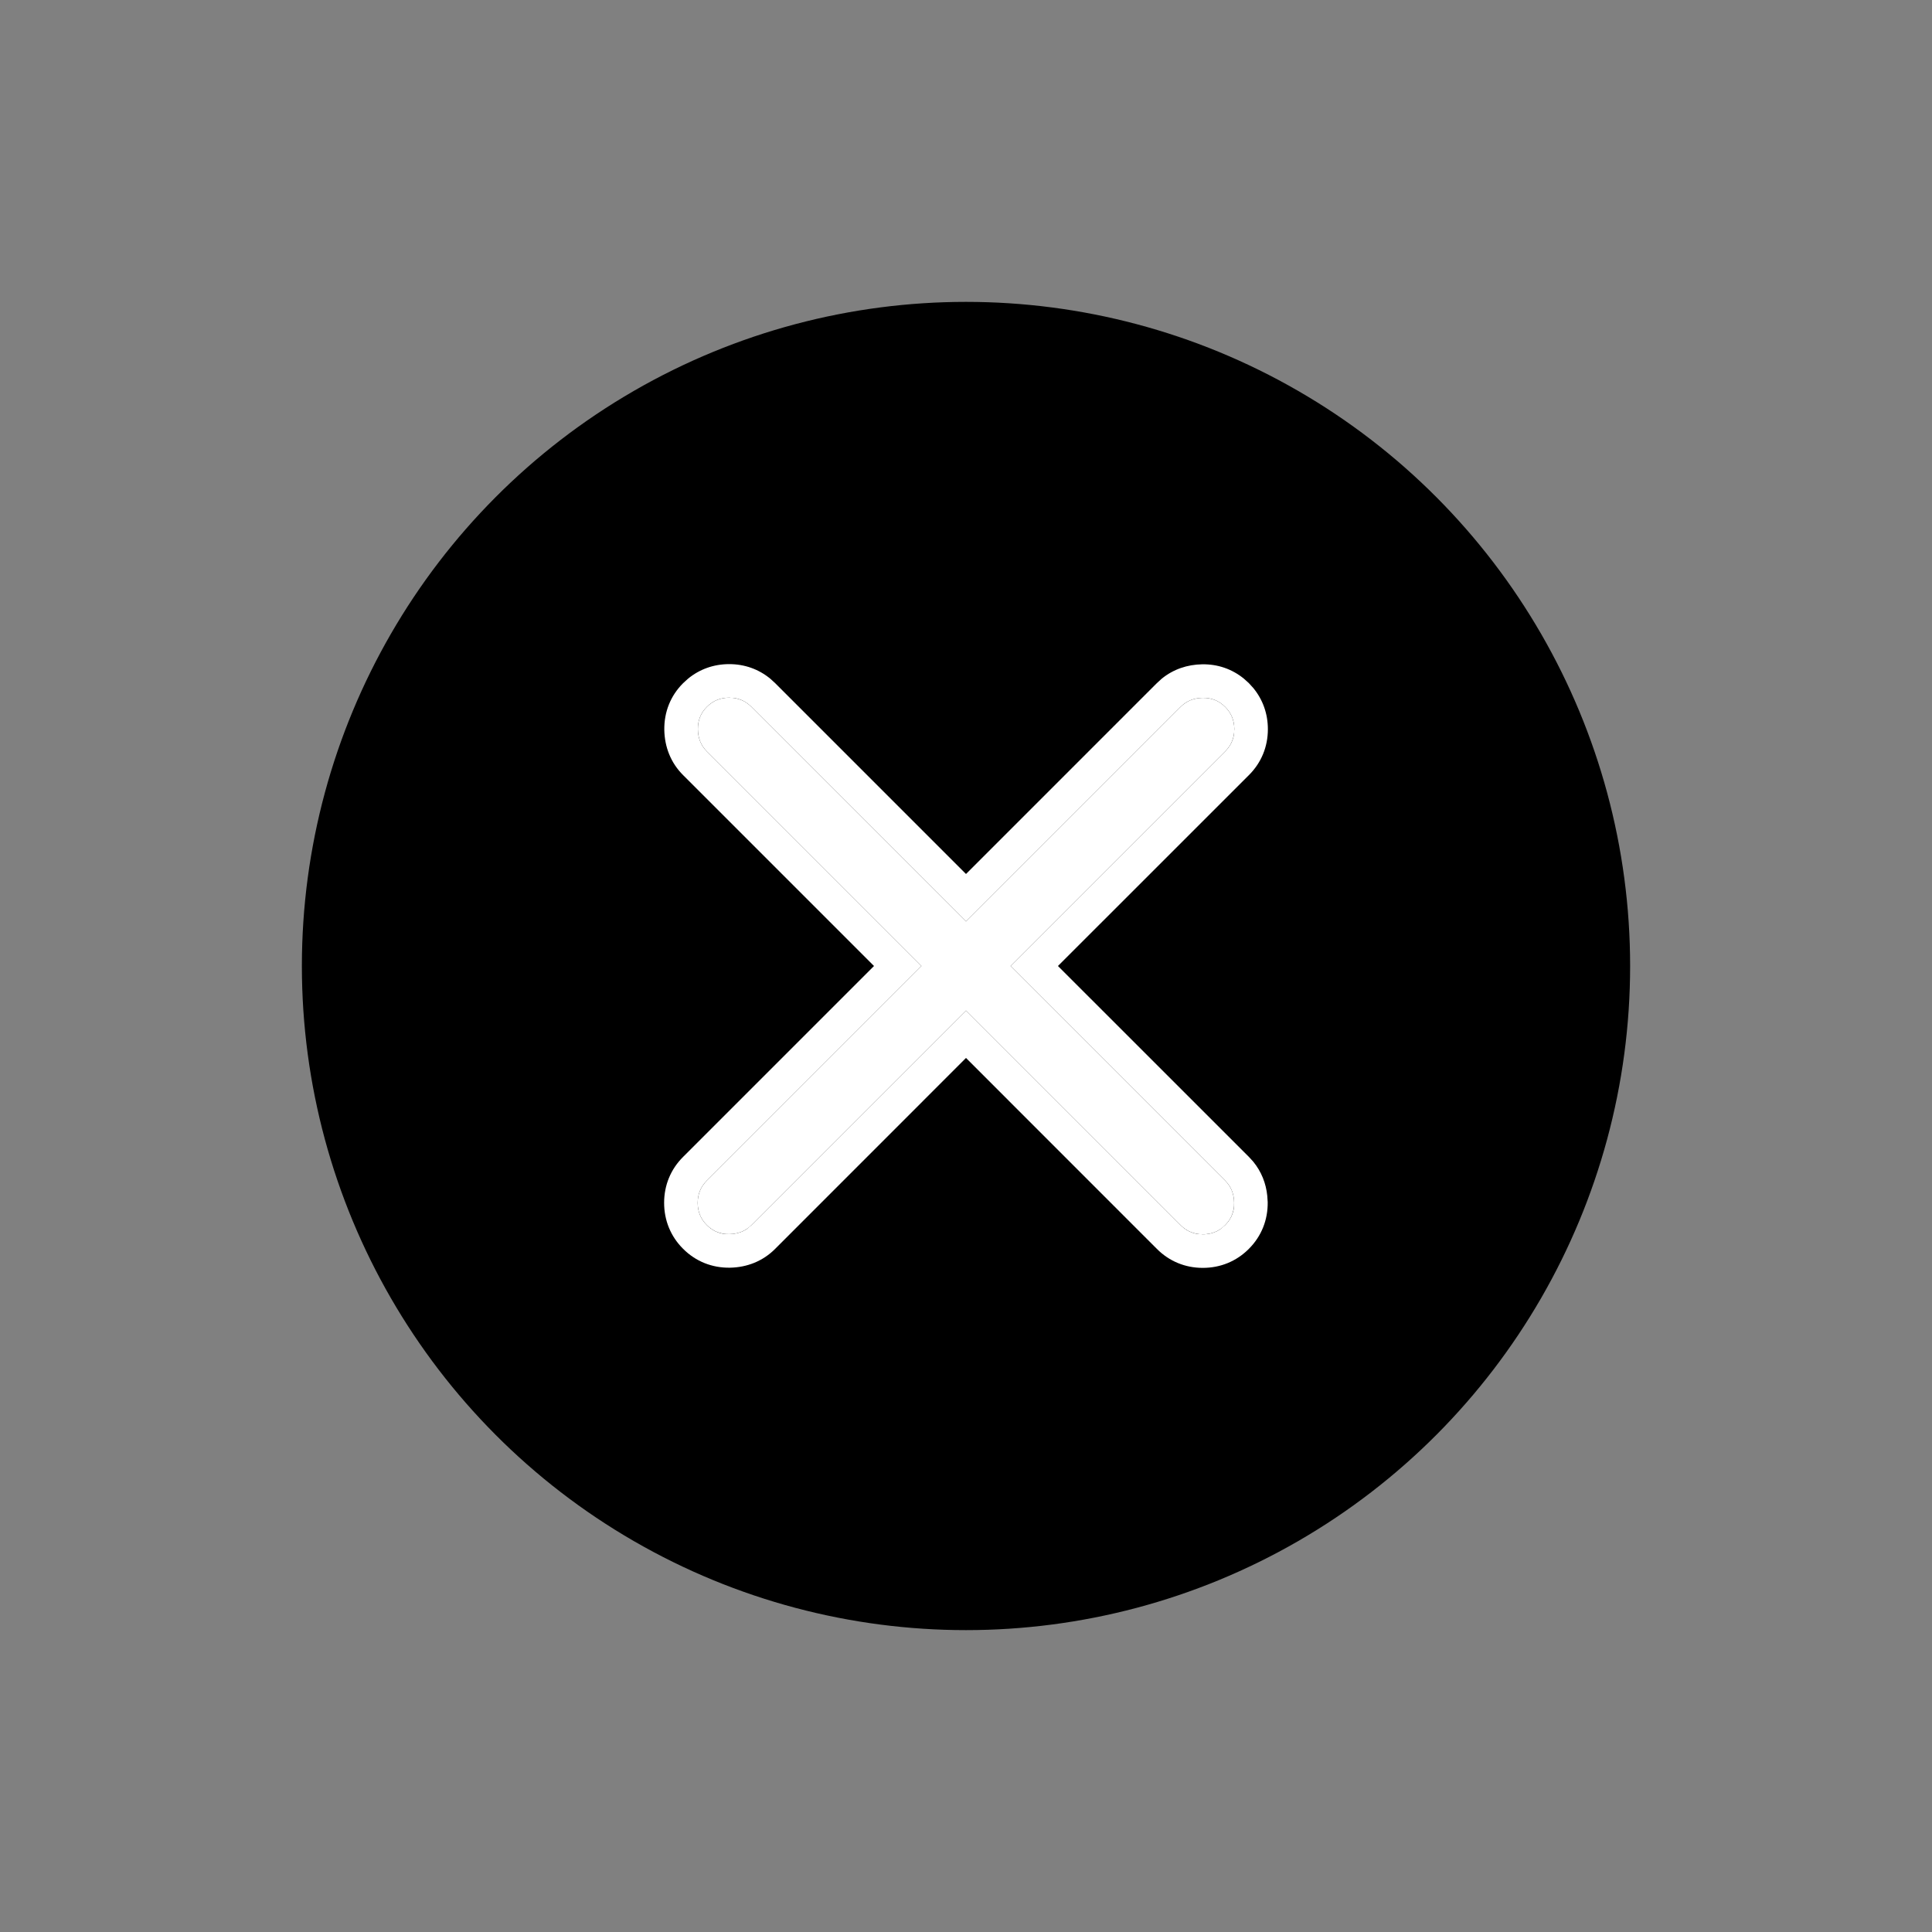 <svg width="32" height="32" viewBox="0 0 32 32" fill="none" xmlns="http://www.w3.org/2000/svg">
<rect x="0" y="0" width="32" height="32" fill="#808080" stroke="none"/>
<mask id="mask0_1_4386" style="mask-type:alpha" maskUnits="userSpaceOnUse" x="0" y="0" width="32" height="32">
<rect width="32" height="32" fill="#D9D9D9"/>
</mask>
<g mask="url(#mask0_1_4386)">
<circle cx="16" cy="16" r="11" fill="black"/>
<path d="M16 16.738L12.446 20.292C12.349 20.389 12.227 20.439 12.08 20.441C11.934 20.443 11.809 20.394 11.708 20.292C11.606 20.191 11.556 20.068 11.556 19.923C11.556 19.779 11.606 19.655 11.708 19.554L15.262 16L11.708 12.446C11.611 12.349 11.561 12.227 11.559 12.08C11.557 11.934 11.606 11.809 11.708 11.708C11.809 11.606 11.932 11.556 12.077 11.556C12.222 11.556 12.345 11.606 12.446 11.708L16 15.262L19.554 11.708C19.651 11.611 19.773 11.561 19.92 11.559C20.067 11.557 20.191 11.606 20.292 11.708C20.394 11.809 20.444 11.932 20.444 12.077C20.444 12.222 20.394 12.345 20.292 12.446L16.738 16L20.292 19.554C20.389 19.651 20.439 19.773 20.441 19.92C20.443 20.067 20.394 20.191 20.292 20.292C20.191 20.394 20.068 20.444 19.923 20.444C19.779 20.444 19.655 20.394 19.554 20.292L16 16.738Z" fill="white"/>
<path d="M20.444 12.077C20.444 11.932 20.394 11.809 20.292 11.708C20.191 11.606 20.067 11.557 19.92 11.559C19.773 11.561 19.651 11.611 19.554 11.708L16 15.262L12.446 11.708C12.37 11.632 12.282 11.584 12.182 11.565L12.077 11.556C11.932 11.556 11.809 11.606 11.708 11.708C11.606 11.809 11.557 11.934 11.559 12.08C11.561 12.227 11.611 12.349 11.708 12.446L15.262 16L11.708 19.554C11.606 19.655 11.556 19.779 11.556 19.923C11.556 20.068 11.606 20.191 11.708 20.292C11.784 20.368 11.873 20.416 11.974 20.434L12.08 20.441C12.19 20.439 12.286 20.411 12.368 20.357L12.446 20.292L16 16.738L19.554 20.292C19.63 20.368 19.718 20.416 19.818 20.435L19.923 20.444C20.032 20.444 20.128 20.416 20.212 20.359L20.292 20.292C20.368 20.216 20.416 20.127 20.434 20.026L20.441 19.92C20.439 19.773 20.389 19.651 20.292 19.554L16.738 16L20.292 12.446C20.368 12.37 20.416 12.282 20.435 12.182L20.444 12.077ZM21 12.078C21 12.368 20.892 12.633 20.685 12.839L17.523 16L20.685 19.161L20.758 19.241C20.893 19.406 20.969 19.6 20.99 19.806L20.997 19.911C21.001 20.204 20.895 20.475 20.685 20.685C20.479 20.892 20.213 21 19.922 21C19.632 21 19.367 20.892 19.161 20.685L16 17.523L12.839 20.685C12.633 20.892 12.369 20.992 12.089 20.997C11.796 21.001 11.525 20.895 11.315 20.685C11.108 20.479 11 20.213 11 19.922C11 19.632 11.108 19.367 11.315 19.161L14.476 16L11.315 12.839C11.108 12.633 11.008 12.369 11.003 12.089C10.999 11.796 11.104 11.525 11.315 11.315L11.395 11.242C11.588 11.083 11.823 11 12.078 11C12.332 11 12.566 11.083 12.759 11.242L12.839 11.315L16 14.476L19.161 11.315L19.241 11.242C19.434 11.084 19.667 11.007 19.912 11.003C20.168 10.999 20.406 11.08 20.603 11.241L20.685 11.315L20.758 11.395C20.917 11.588 21 11.823 21 12.078Z" fill="white"/>
</g>
</svg>
